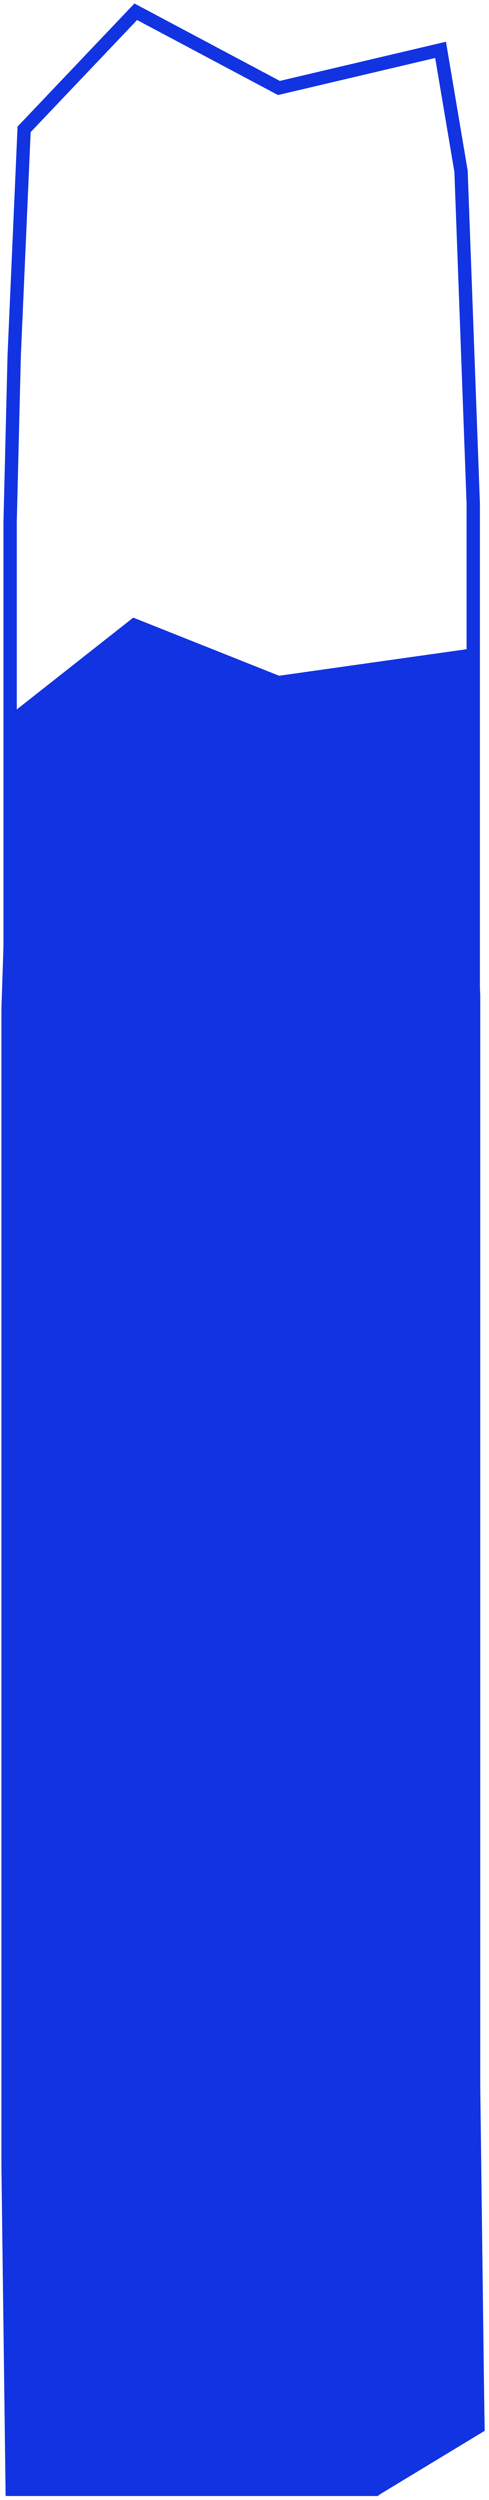 <svg width="110" height="562" viewBox="0 0 110 562" fill="none" xmlns="http://www.w3.org/2000/svg">
<path d="M5.423 29.076L3.2 79.759L2.277 117.247V231.854V347.532V463.21L3.2 559.608H30.538H65.197H84.465L107.434 541.018L106.455 462.99V343.703V229.273V113.224L103.71 38.505L99.106 11.209L62.743 19.778L30.538 2.641L5.423 29.076Z" stroke="#1233E1" stroke-width="3"/>
<path d="M4.98 160.446L2.745 198.579L1.818 226.785V313.012V400.046V487.08L2.745 559.608H30.225H65.062H84.43L107.517 545.622L106.533 486.915V397.165V311.071V223.758L103.774 167.54L103.774 147.629L62.595 153.451L30.225 140.557L4.98 160.446Z" fill="#1233E1" stroke="#1233E1" stroke-width="3"/>
</svg>
